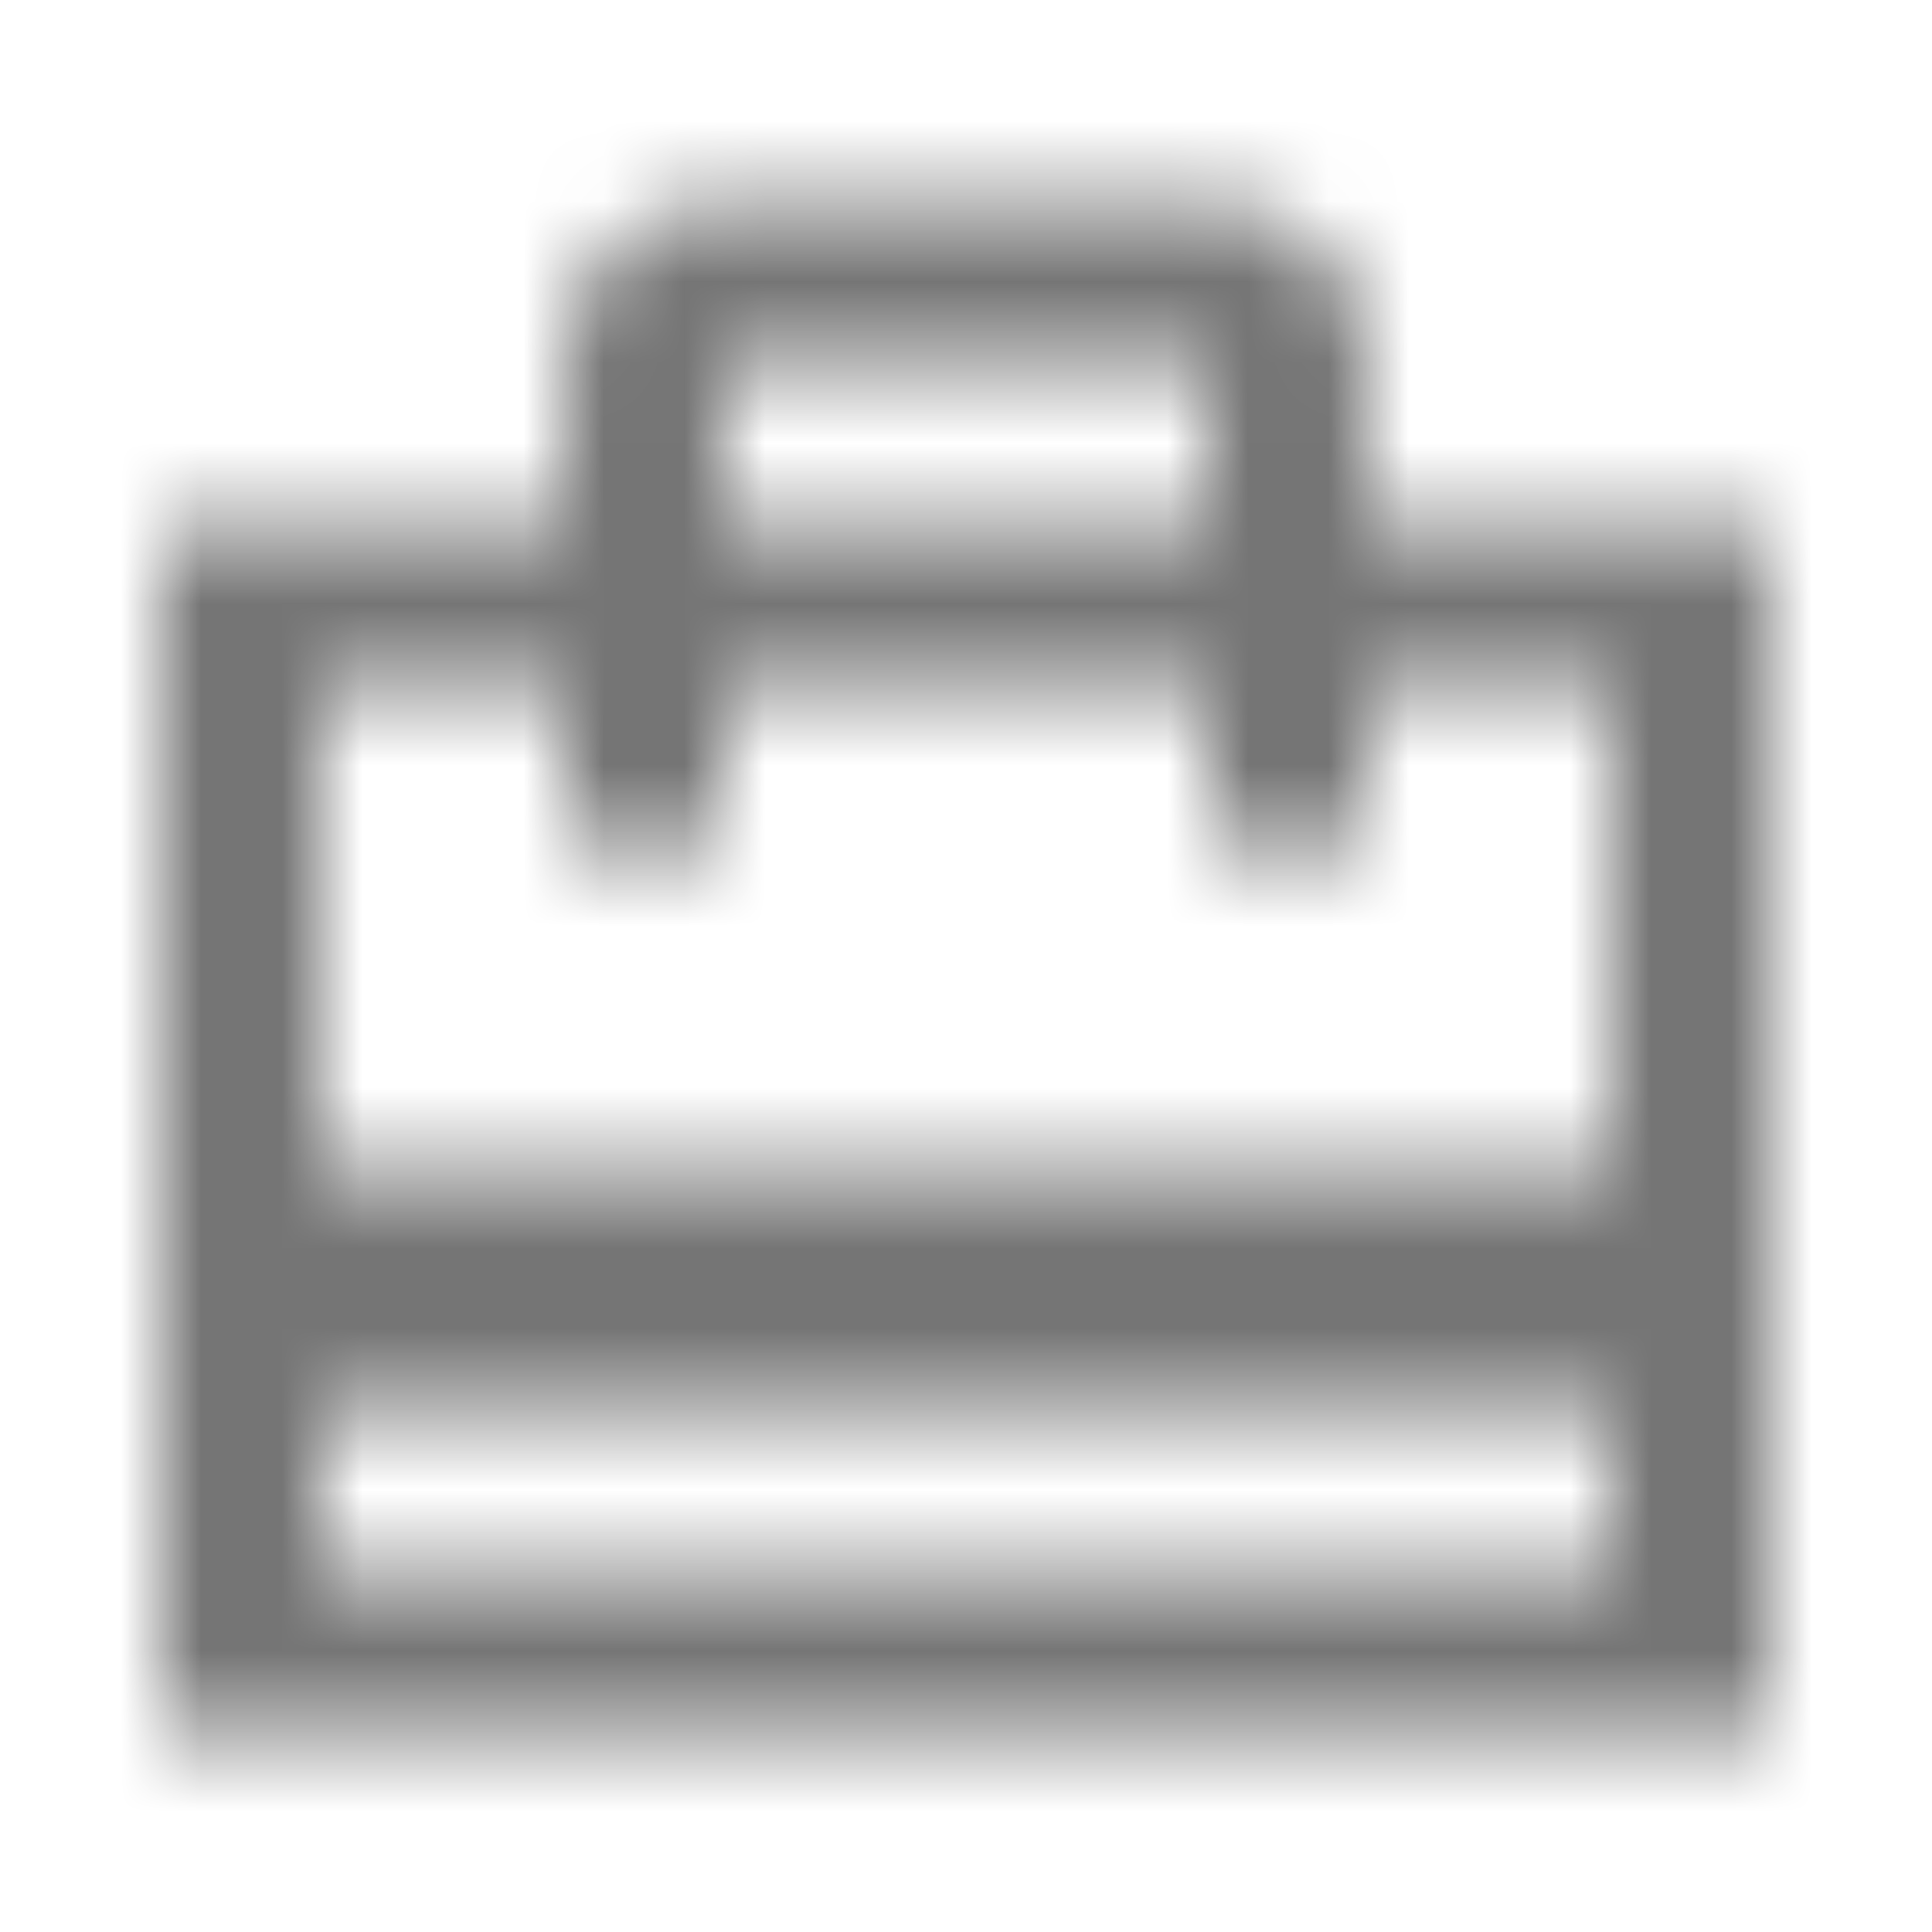 <?xml version="1.0" encoding="UTF-8"?>
<svg width="24px" height="24px" viewBox="0 0 24 24" version="1.1" xmlns="http://www.w3.org/2000/svg" xmlns:xlink="http://www.w3.org/1999/xlink">
    <!-- Generator: Sketch 50 (54983) - http://www.bohemiancoding.com/sketch -->
    <title>icon/action/card_travel_24px_sharp</title>
    <desc>Created with Sketch.</desc>
    <defs>
        <path d="M22,6.5 L17,6.5 L17,4.5 C17,3.4 16.1,2.5 15,2.5 L9,2.5 C7.9,2.5 7,3.4 7,4.5 L7,6.5 L2,6.5 L2,21.5 L22,21.5 L22,6.5 Z M9,4.5 L15,4.5 L15,6.5 L9,6.5 L9,4.5 Z M20,19.5 L4,19.5 L4,17.5 L20,17.5 L20,19.5 Z M20,14.5 L4,14.5 L4,8.5 L7,8.5 L7,10.5 L9,10.5 L9,8.5 L15,8.5 L15,10.5 L17,10.5 L17,8.5 L20,8.5 L20,14.5 Z" id="path-1"></path>
    </defs>
    <g id="icon/action/card_travel_24px" stroke="none" stroke-width="1" fill="none" fill-rule="evenodd">
        <mask id="mask-2" fill="white">
            <use xlink:href="#path-1"></use>
        </mask>
        <g fill-rule="nonzero"></g>
        <g id="✱-/-Color-/-Icons-/-Black-/-Inactive" mask="url(#mask-2)" fill="#000000" fill-opacity="0.54">
            <rect id="Rectangle" x="0" y="0" width="24" height="24"></rect>
        </g>
    </g>
</svg>
